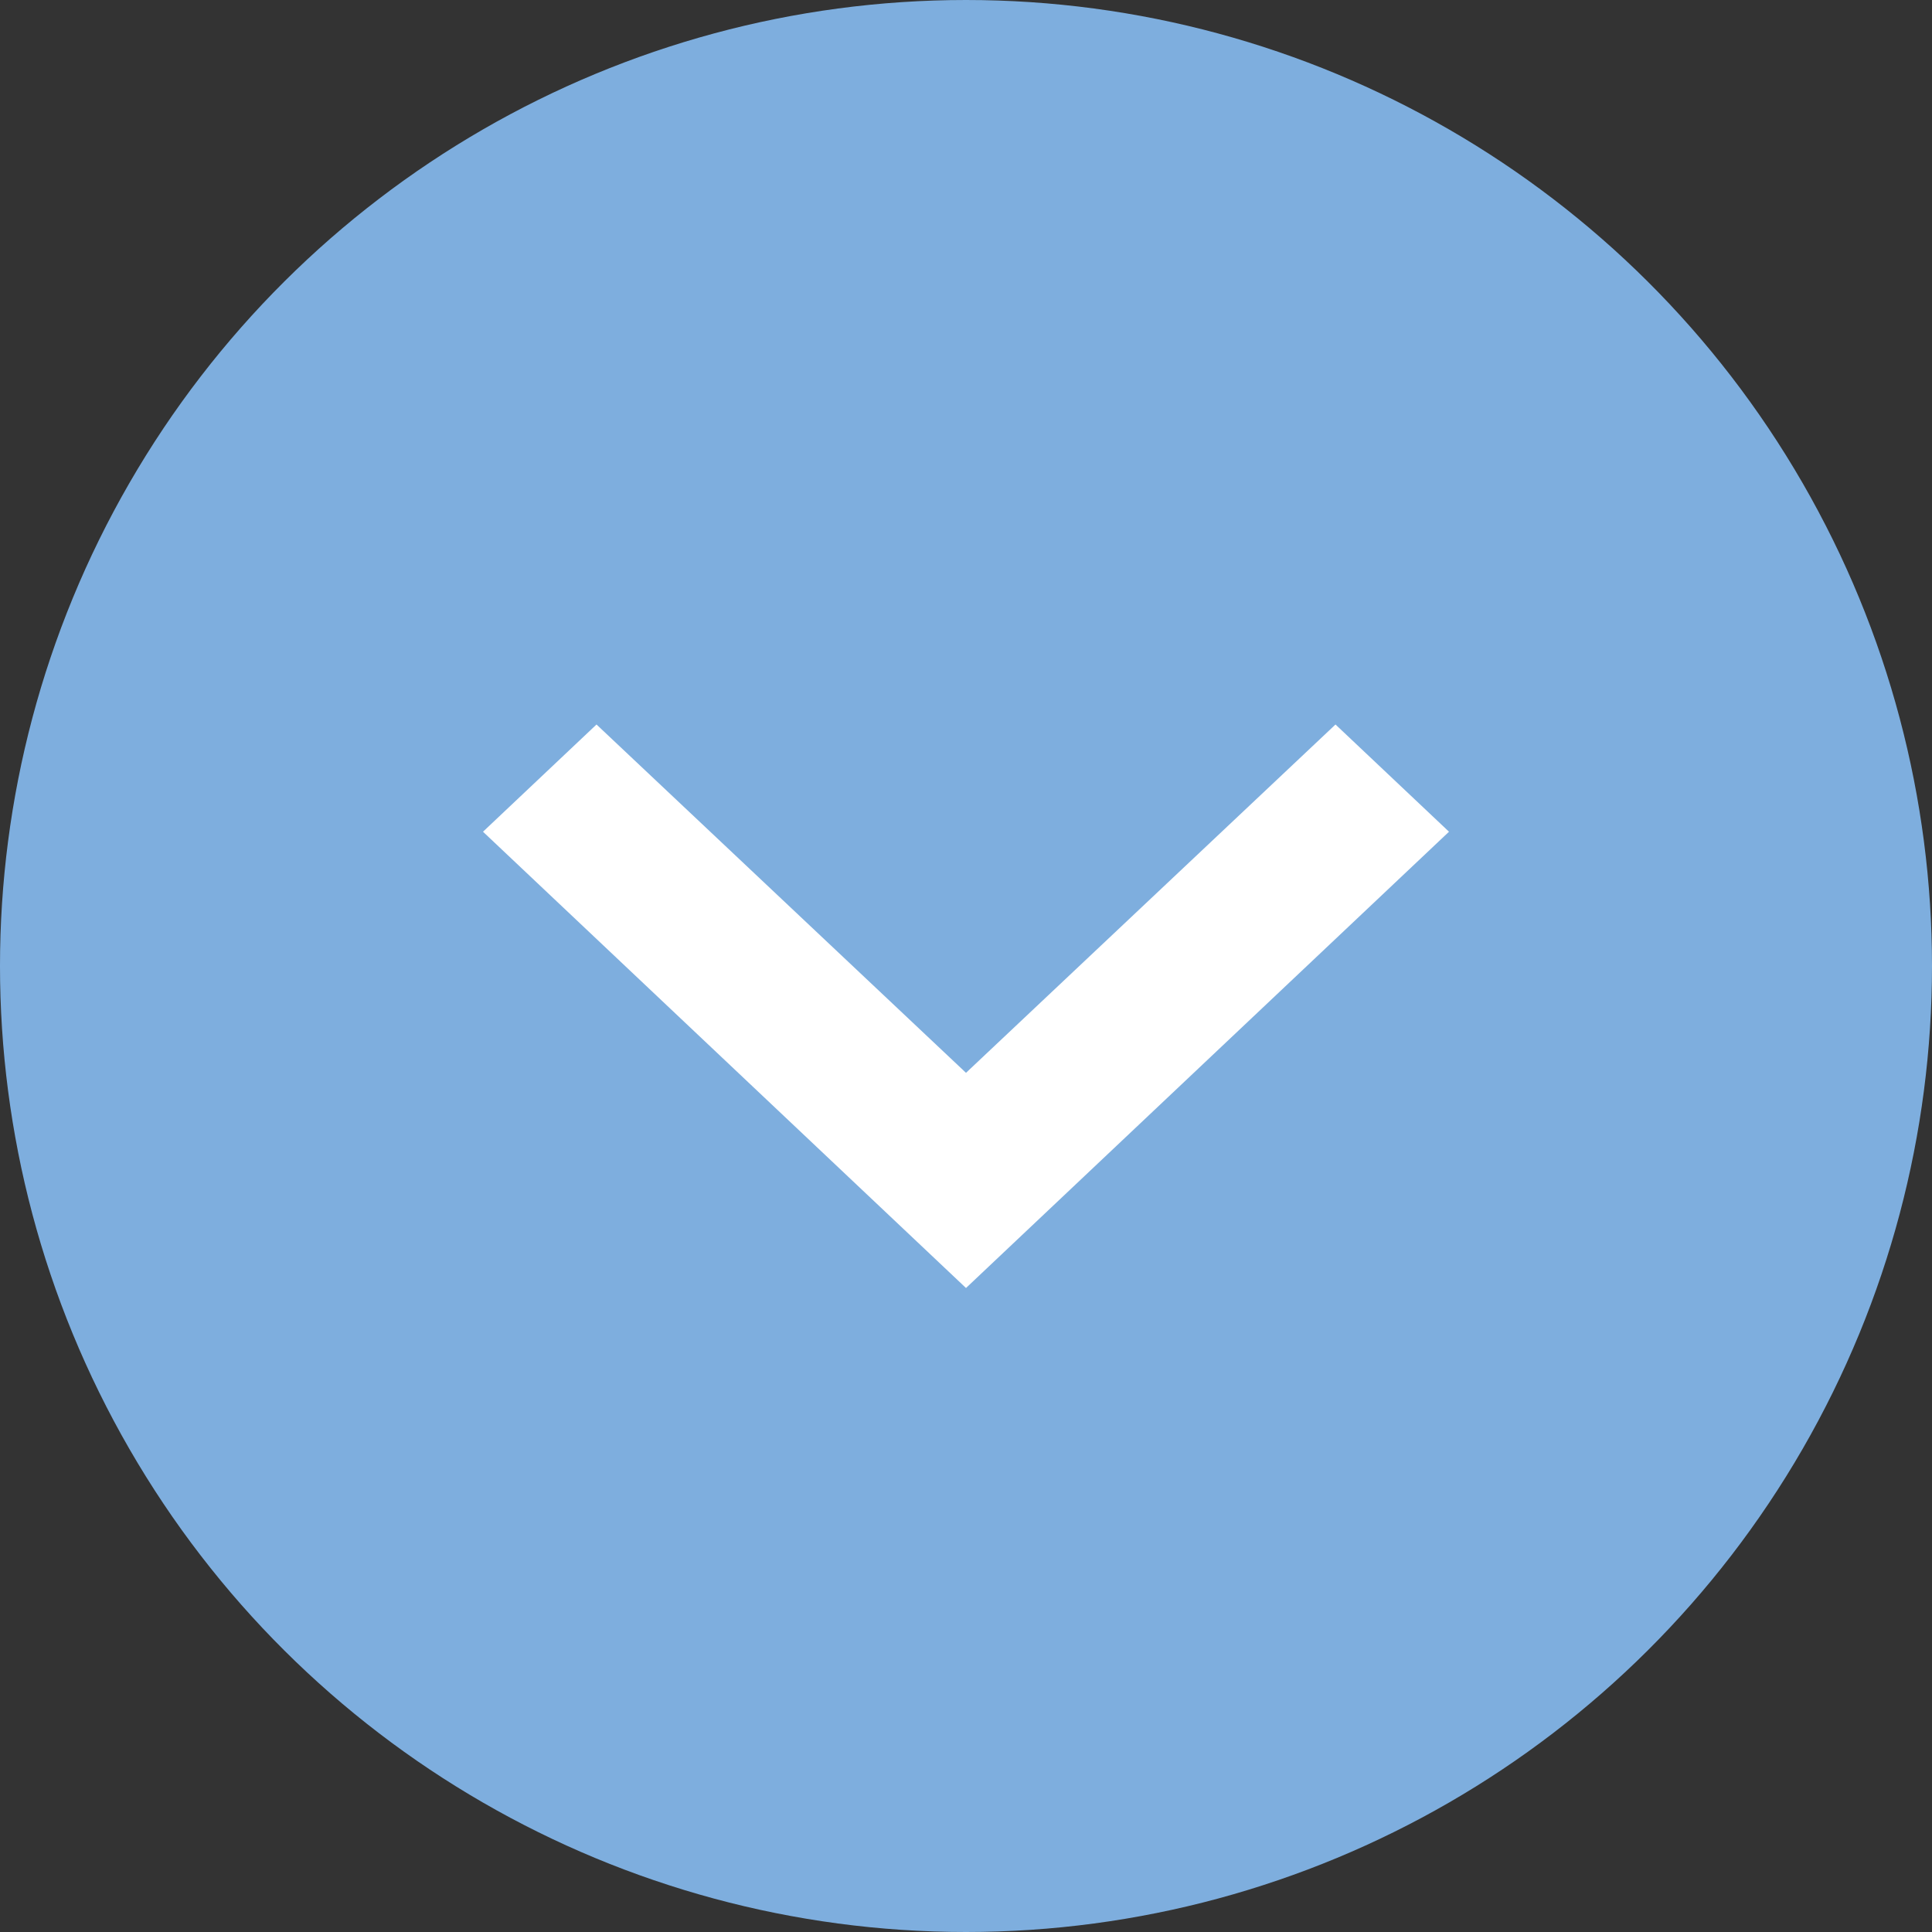 <?xml version="1.0" encoding="UTF-8"?>
<svg width="24px" height="24px" viewBox="0 0 24 24" version="1.1" xmlns="http://www.w3.org/2000/svg" xmlns:xlink="http://www.w3.org/1999/xlink">
    <rect x="0" y="0" width="24" height="24" fill="#333333" stroke="none"/>
    <title>E2E16824-402A-4ECF-8AA9-EB43A5B7BBE1</title>
    <g id="Page-1" stroke="none" stroke-width="1" fill="none" fill-rule="evenodd">
        <g id="Course_member-progress" transform="translate(-561, -302)">
            <g id="arrow" transform="translate(573, 314) rotate(-270) translate(-573, -314) translate(561, 302)">
                <circle id="Oval" fill="#7EAEDE" cx="12" cy="12" r="12"></circle>
                <polygon id="Path" fill="#FFFFFF" transform="translate(12.5, 12) rotate(-360) translate(-12.5, -12) " points="10.332 6 9 7.41 13.327 12 9 16.59 10.332 18 16 12"></polygon>
            </g>
        </g>
    </g>
</svg>